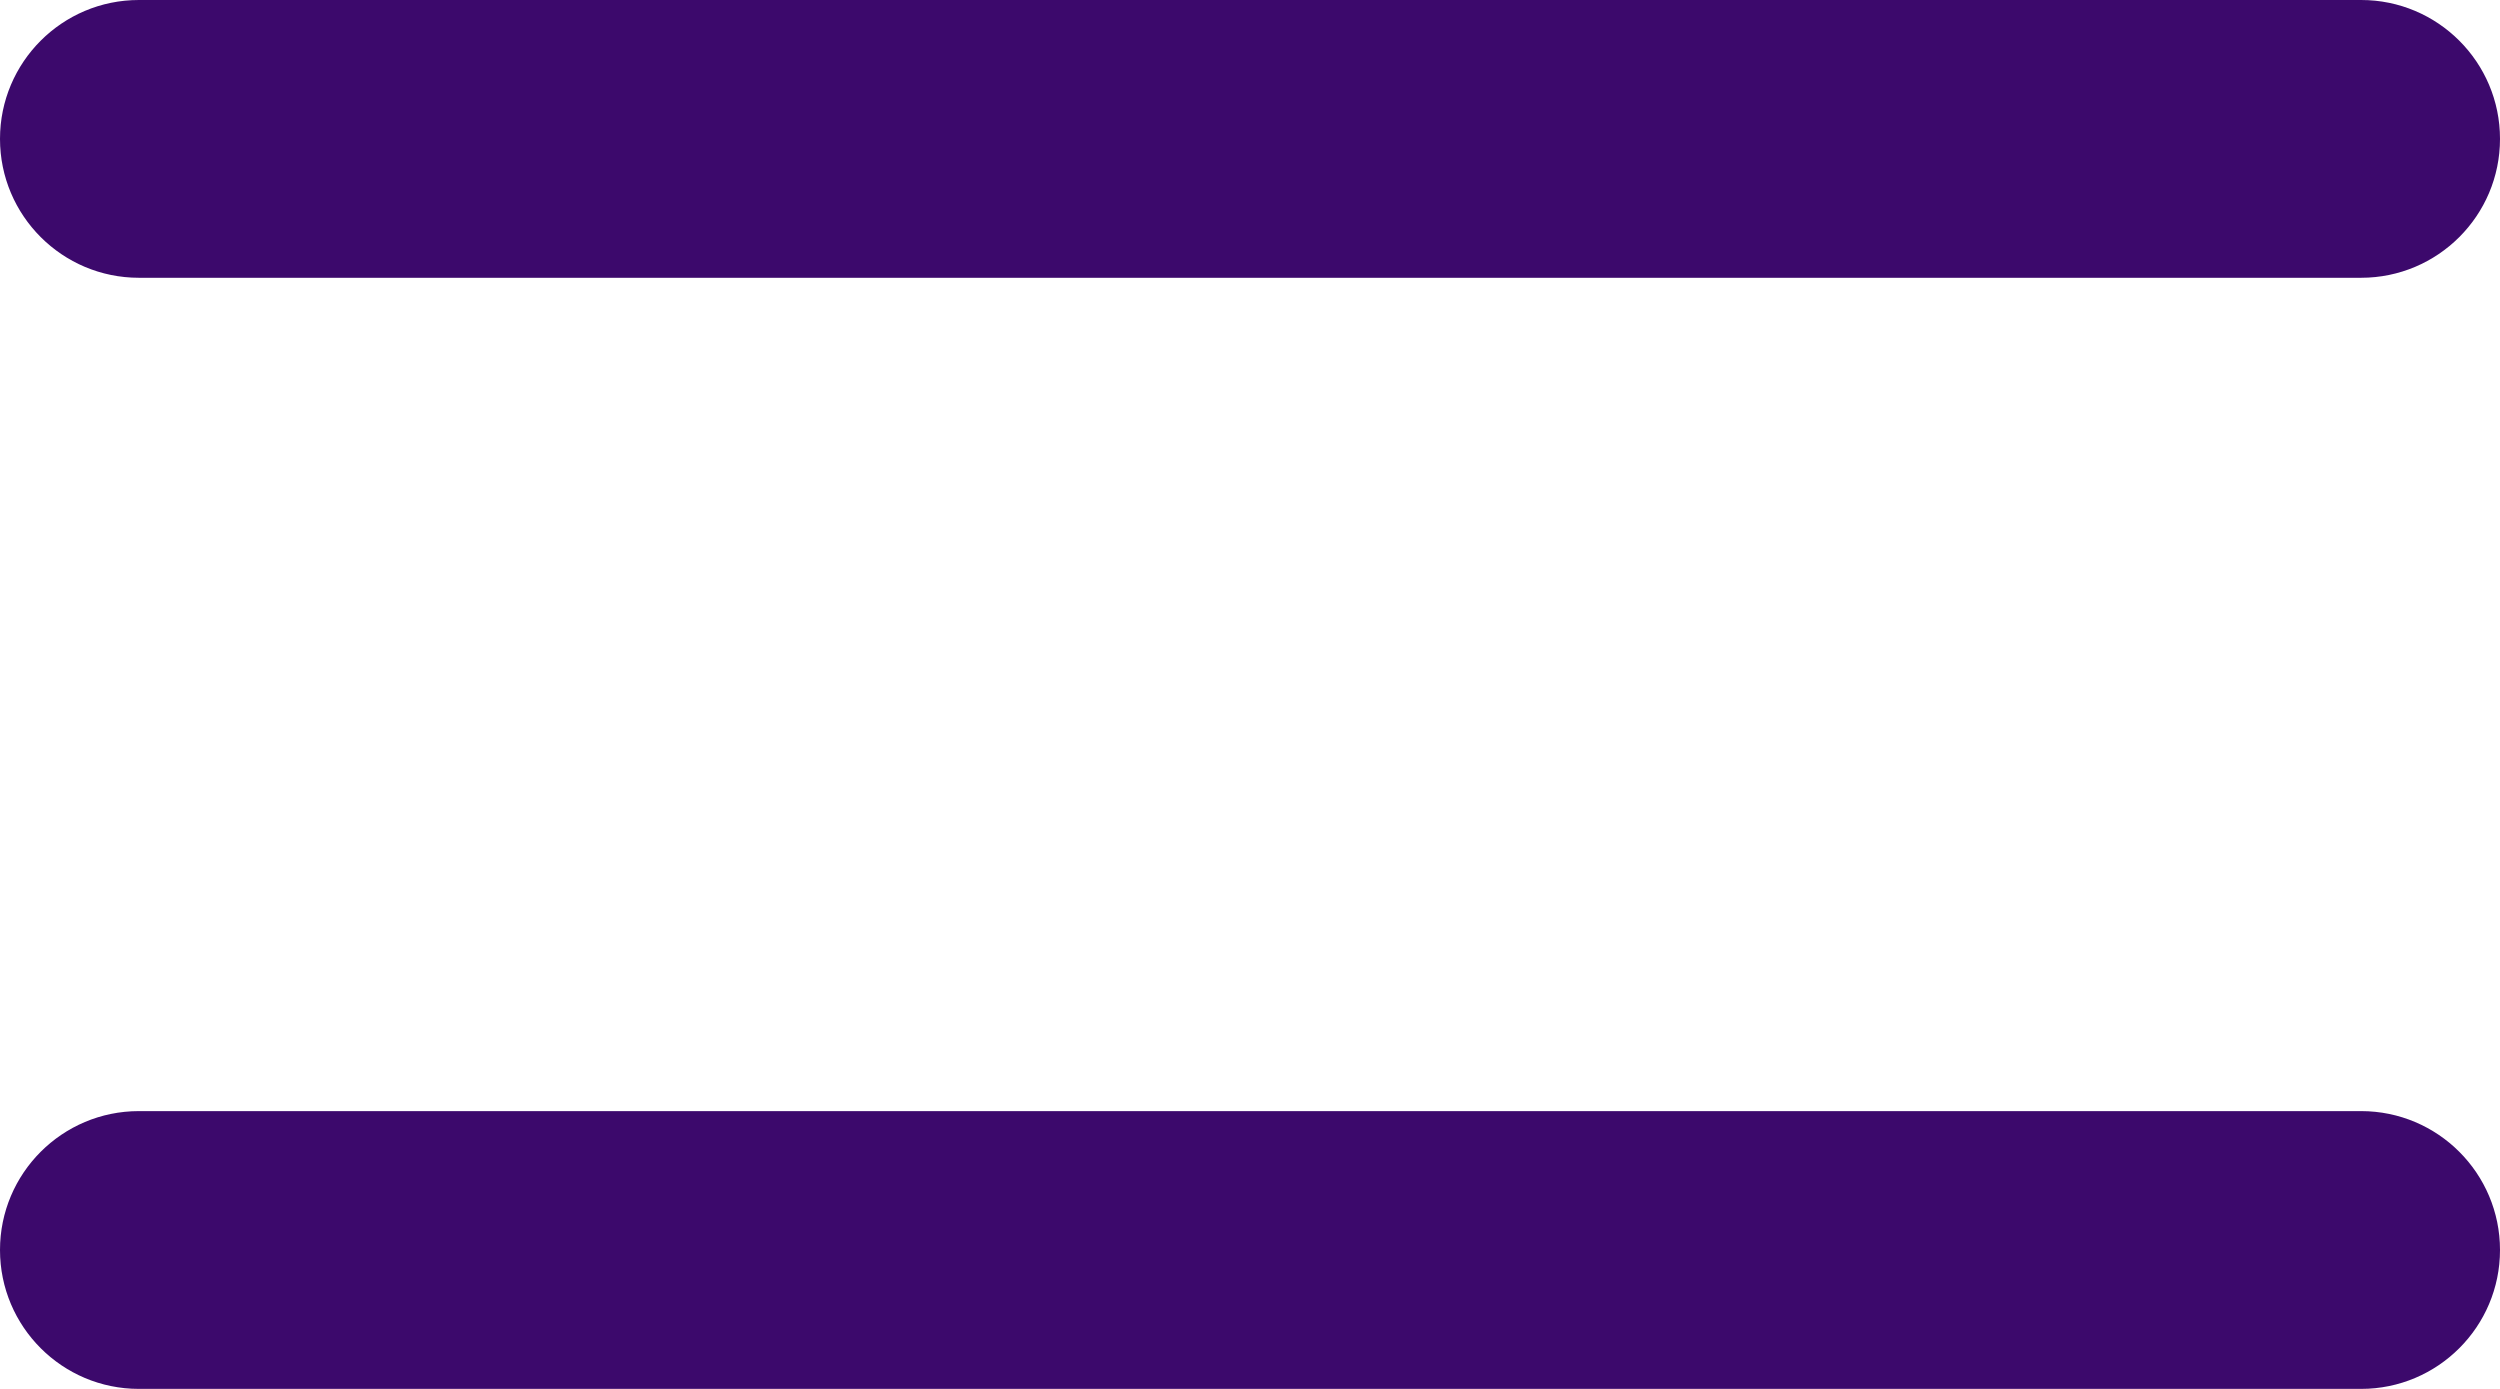 <svg width="18" height="10" viewBox="0 0 18 10" fill="none" xmlns="http://www.w3.org/2000/svg">
<path fill-rule="evenodd" clip-rule="evenodd" d="M0 1C0 0.448 0.448 0 1 0H17C17.552 0 18 0.448 18 1C18 1.552 17.552 2 17 2H1C0.448 2 0 1.552 0 1ZM0 9C0 8.448 0.448 8 1 8H17C17.552 8 18 8.448 18 9C18 9.552 17.552 10 17 10H1C0.448 10 0 9.552 0 9Z" fill="url(#paint0_linear)"/>
<defs>
<linearGradient id="paint0_linear" x1="-2" y1="5.5" x2="19.5" y2="5.5" gradientUnits="userSpaceOnUse">
<stop offset="0.365" stop-color="#3C096C"/>
<stop offset="0.654" stop-color="#3C096C"/>
</linearGradient>
</defs>
</svg>
